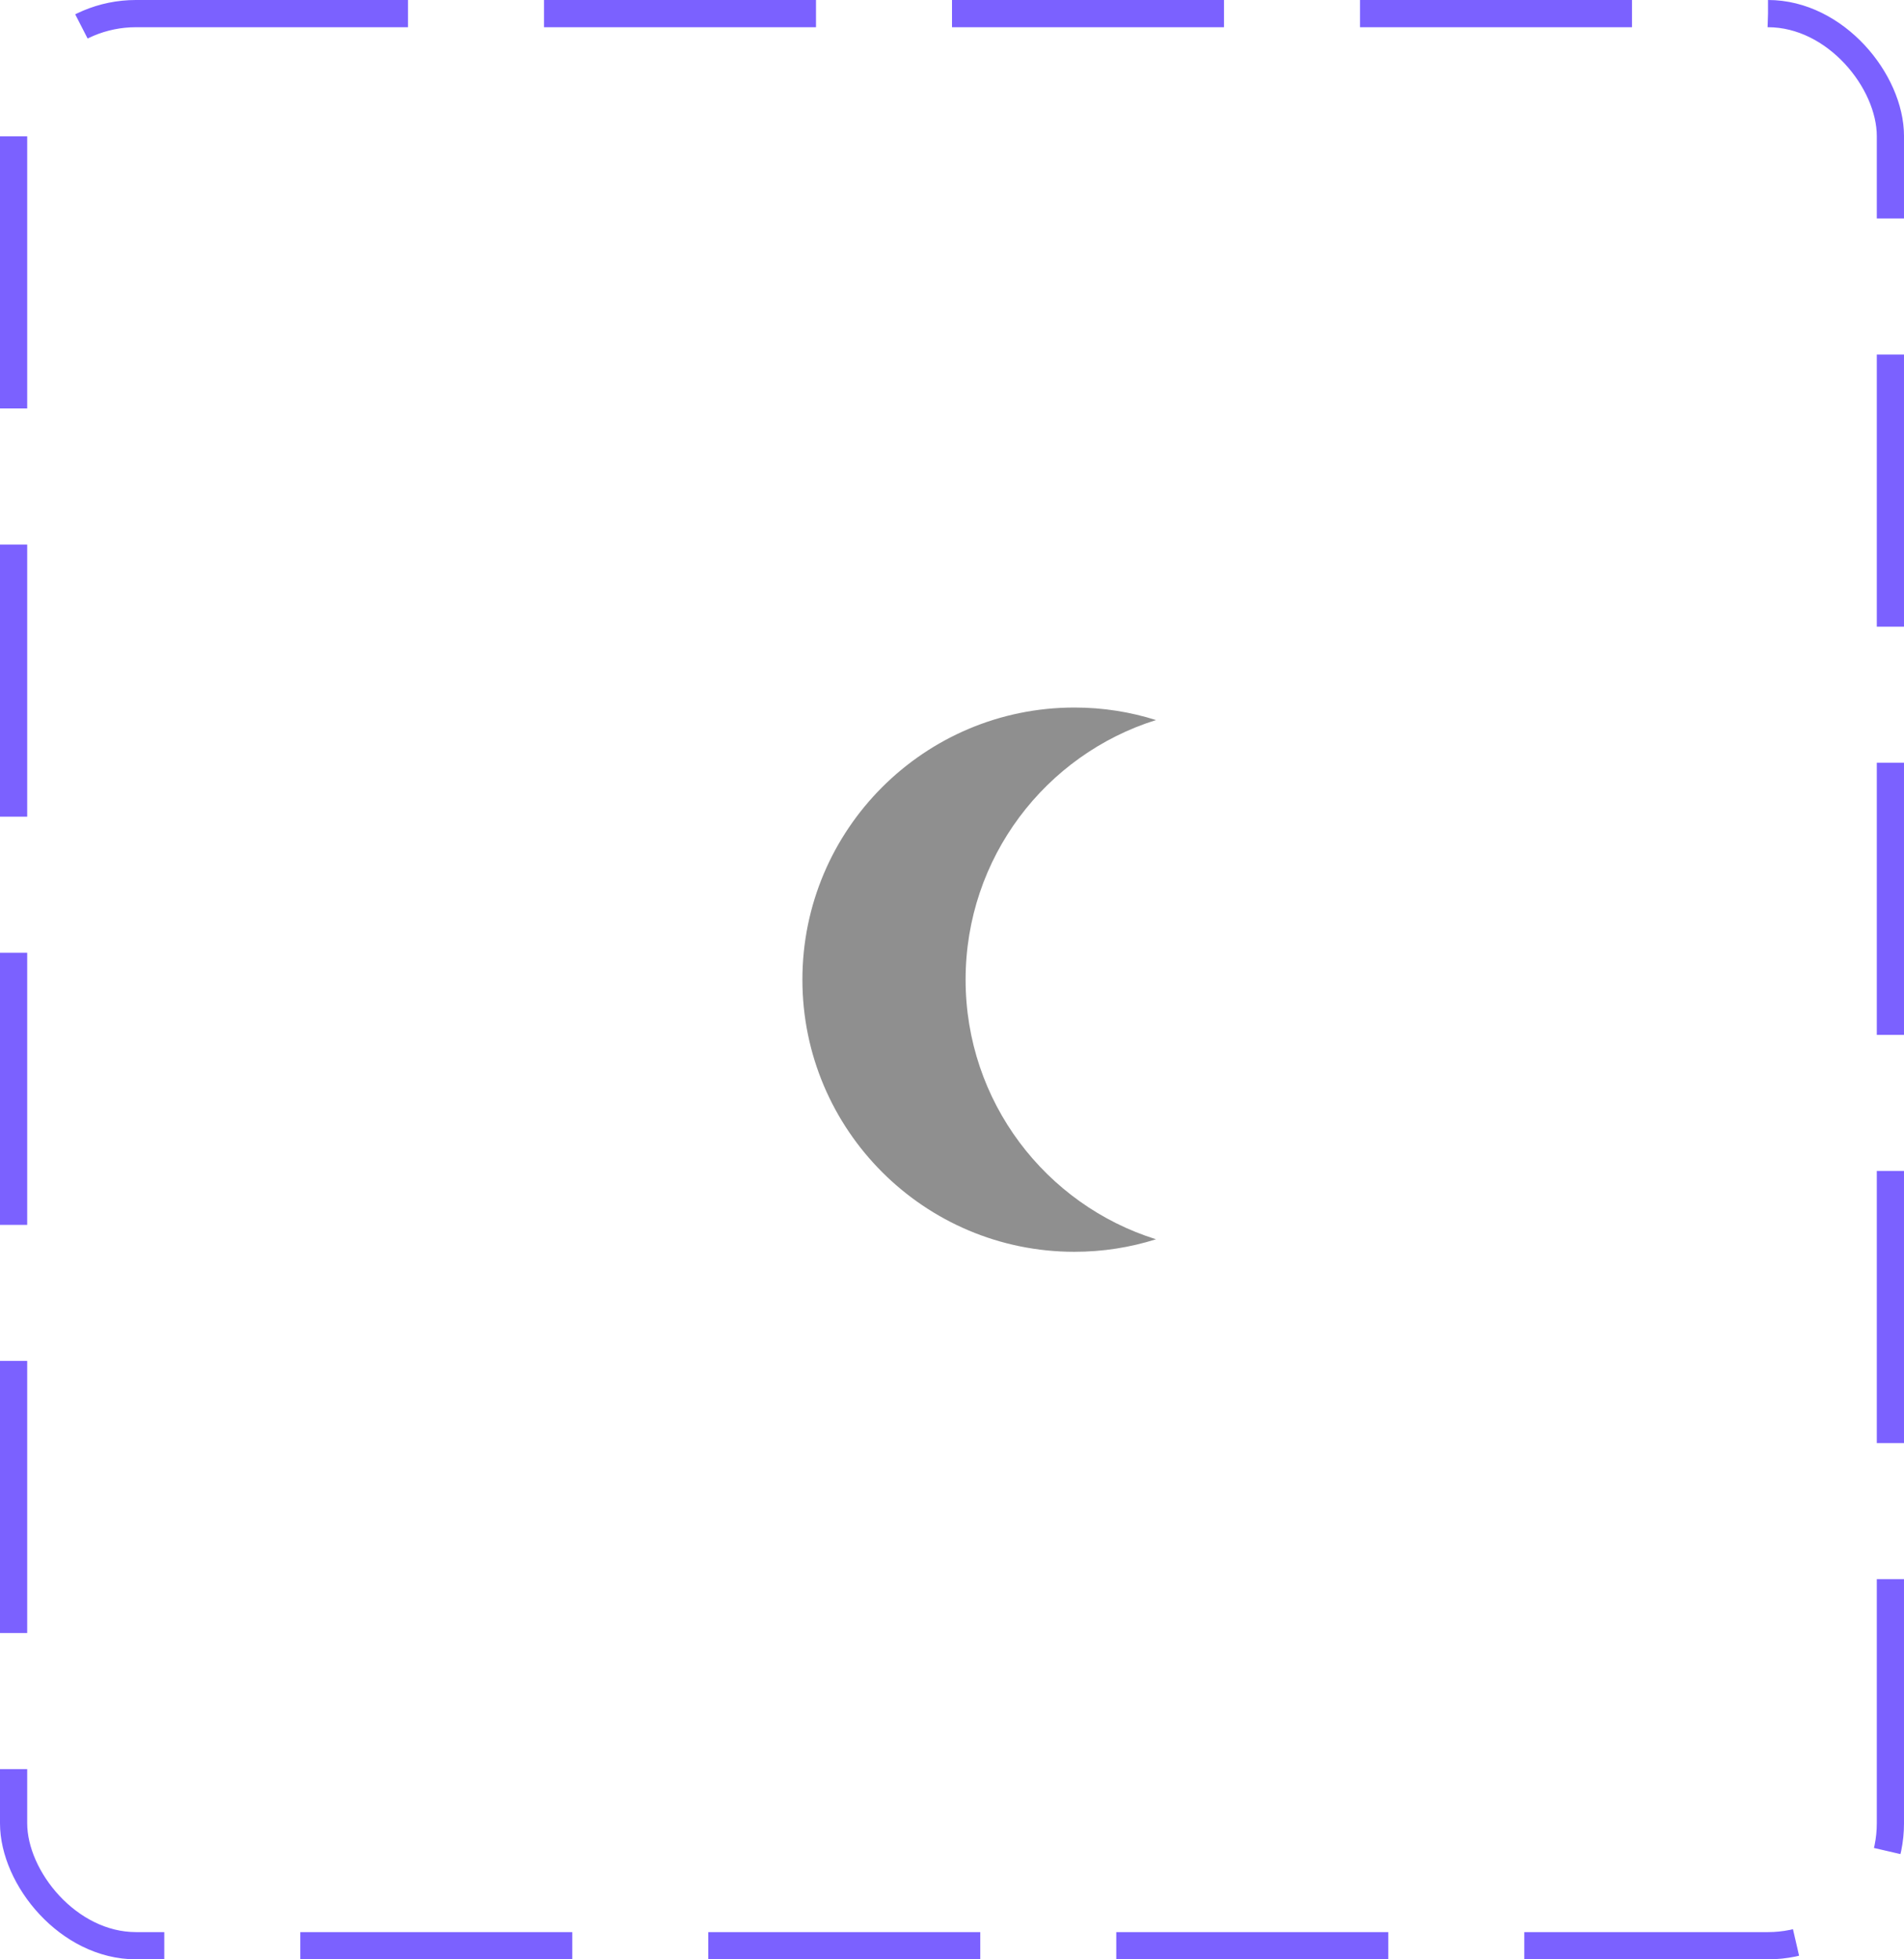 <svg width="70" height="72" viewBox="0 0 70 72" fill="none" xmlns="http://www.w3.org/2000/svg">
<rect x="0.5" y="0.5" width="69" height="71" rx="4.5" stroke="#7B61FF" stroke-dasharray="10 5"/>
<path d="M39.5 46C40.55 46 41.55 45.84 42.5 45.54C38.44 44.27 35.5 40.48 35.5 36C35.5 31.52 38.44 27.73 42.5 26.46C41.55 26.16 40.55 26 39.5 26C33.98 26 29.5 30.48 29.5 36C29.5 41.52 33.98 46 39.5 46Z" fill="#8F8F8F"/>
</svg>
